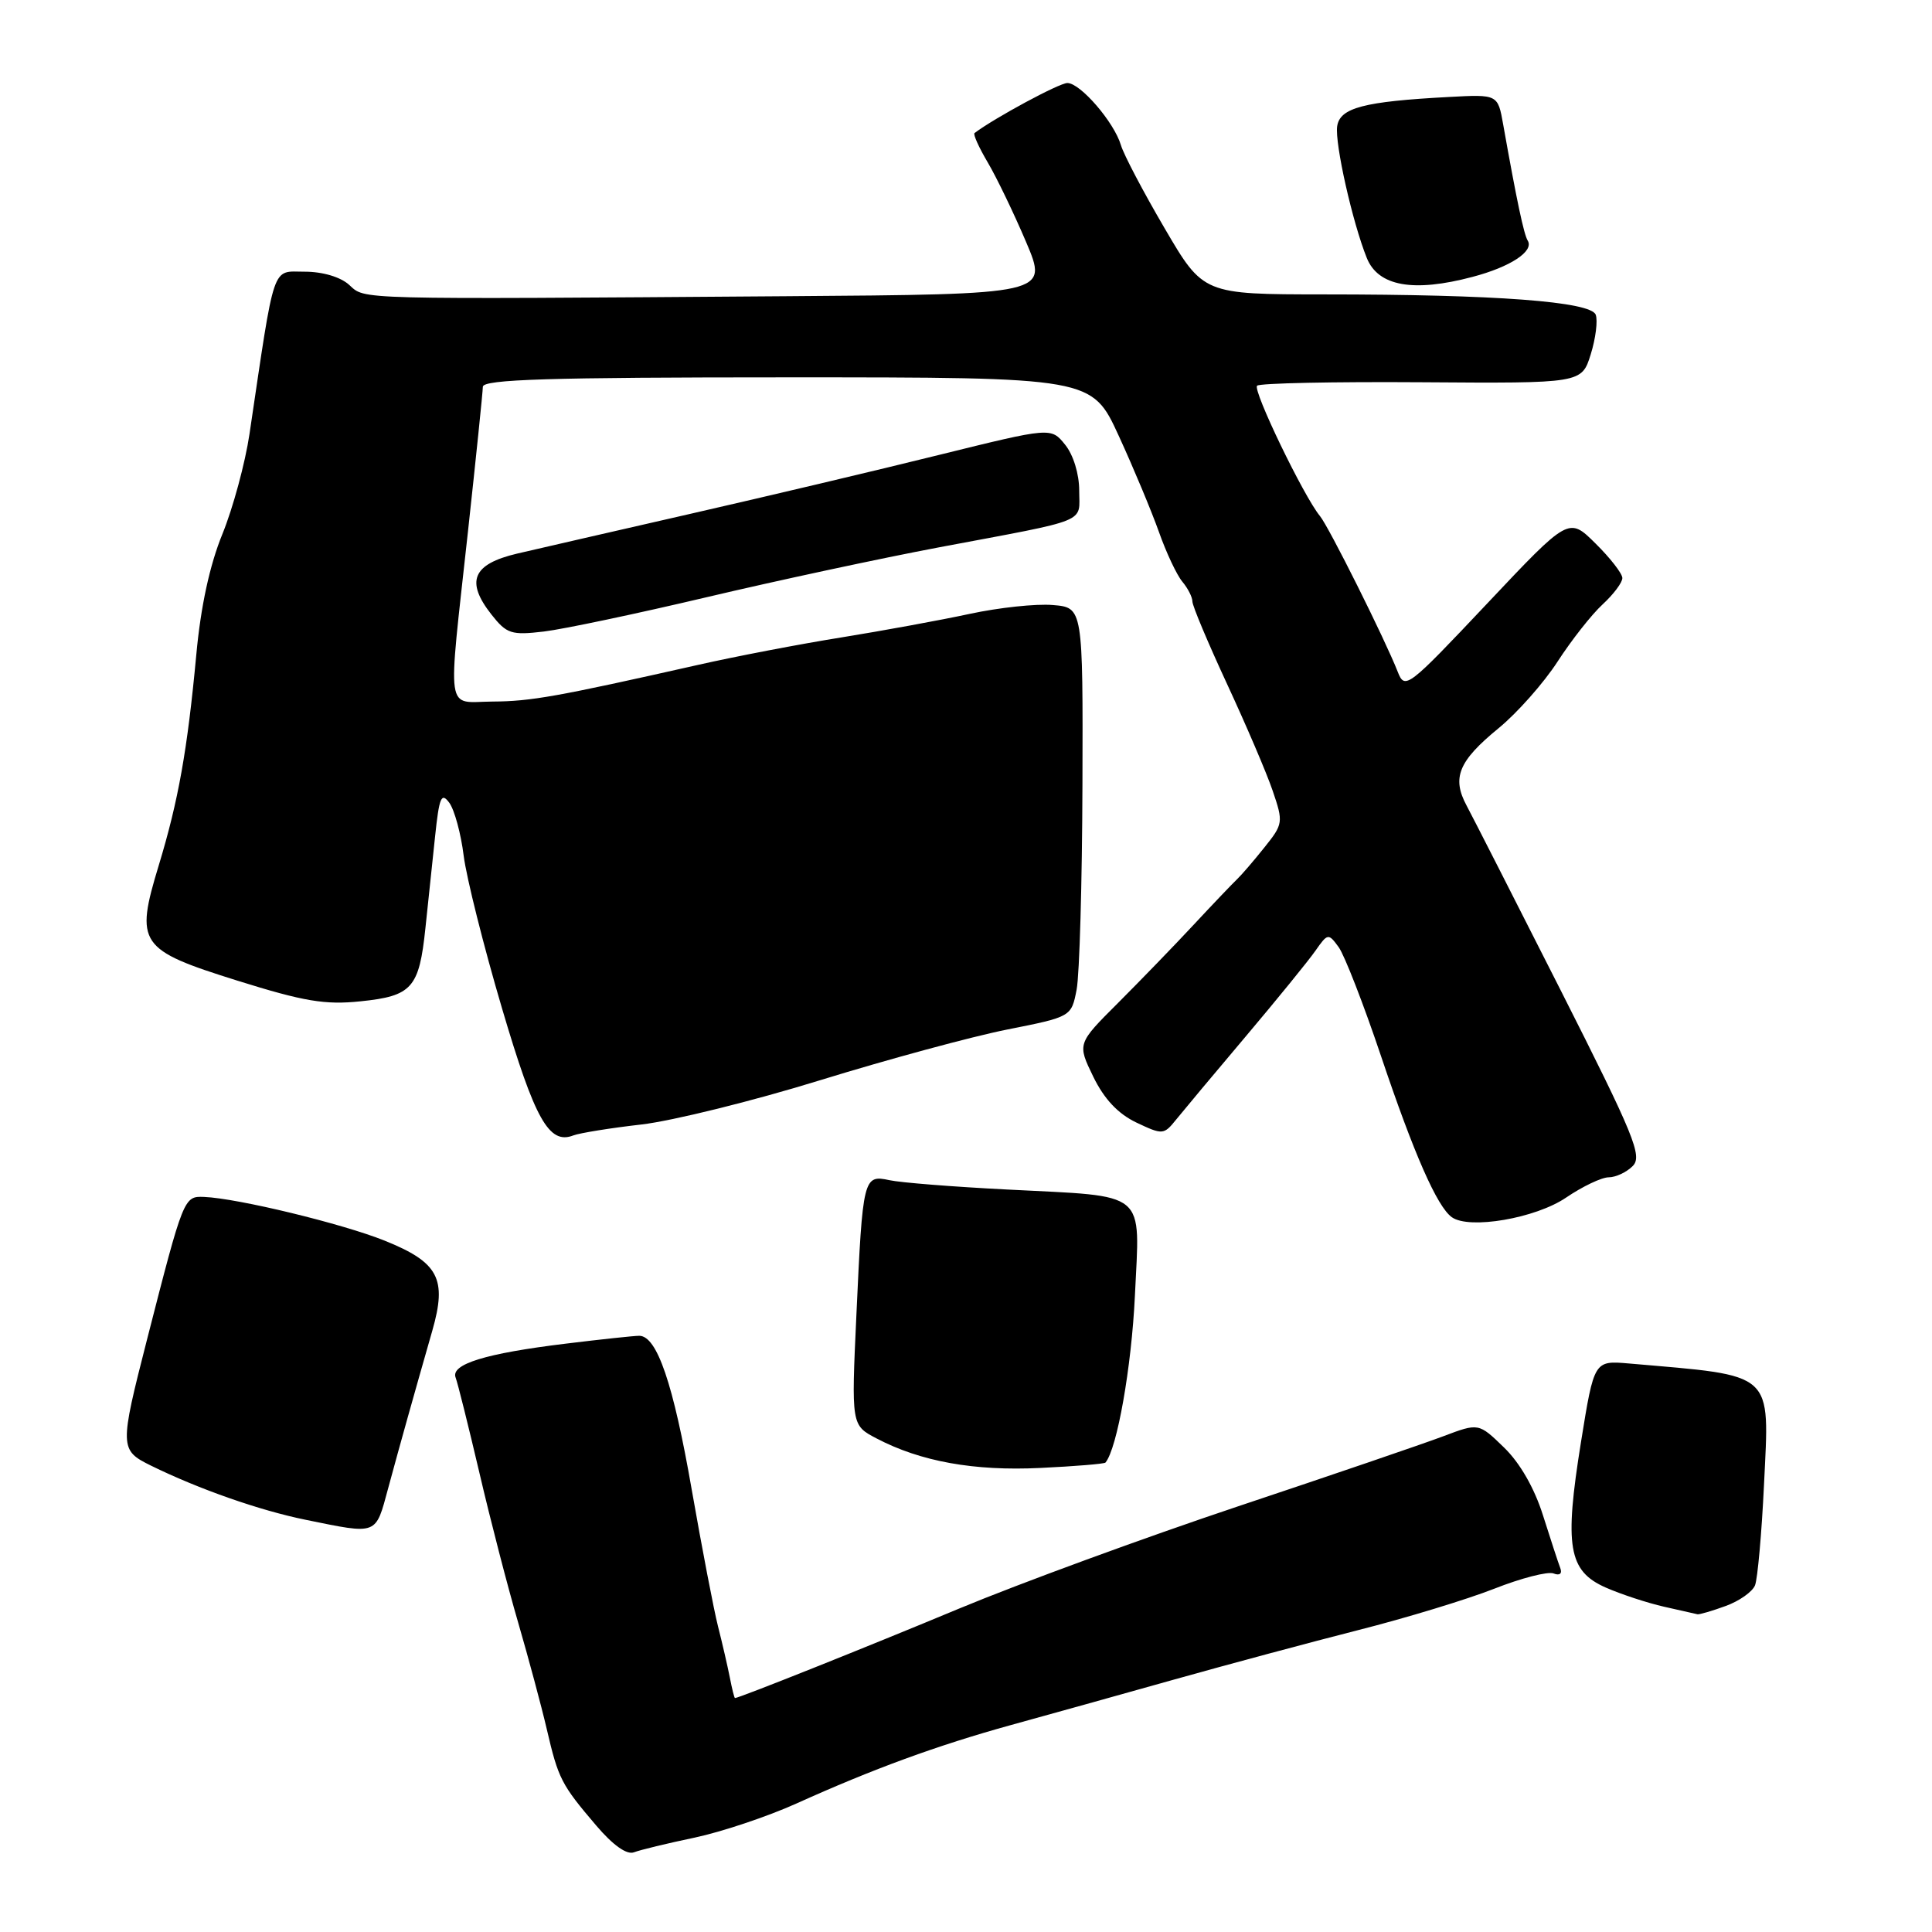 <?xml version="1.0" encoding="UTF-8" standalone="no"?>
<!DOCTYPE svg PUBLIC "-//W3C//DTD SVG 1.1//EN" "http://www.w3.org/Graphics/SVG/1.1/DTD/svg11.dtd" >
<svg xmlns="http://www.w3.org/2000/svg" xmlns:xlink="http://www.w3.org/1999/xlink" version="1.1" viewBox="0 0 256 256">
 <g >
 <path fill="currentColor"
d=" M 92.02 243.50 C 95.60 242.74 101.68 240.71 105.52 238.98 C 115.68 234.39 124.19 231.28 133.91 228.59 C 138.64 227.29 148.35 224.58 155.50 222.57 C 162.65 220.56 173.68 217.60 180.00 215.99 C 186.32 214.39 194.42 211.92 197.98 210.52 C 201.55 209.11 205.09 208.20 205.85 208.49 C 206.67 208.81 207.03 208.52 206.74 207.76 C 206.47 207.07 205.45 203.92 204.45 200.78 C 203.32 197.19 201.40 193.84 199.29 191.80 C 195.93 188.54 195.93 188.54 191.22 190.32 C 188.62 191.30 176.42 195.47 164.10 199.58 C 151.78 203.70 135.13 209.80 127.10 213.14 C 114.70 218.31 97.93 225.00 97.39 225.00 C 97.30 225.00 96.99 223.76 96.70 222.25 C 96.40 220.74 95.70 217.70 95.14 215.50 C 94.58 213.30 93.02 205.16 91.66 197.40 C 89.21 183.31 87.05 177.00 84.70 177.00 C 84.01 177.00 79.63 177.47 74.97 178.04 C 64.34 179.33 59.70 180.76 60.37 182.53 C 60.65 183.26 62.07 188.96 63.53 195.18 C 64.98 201.41 67.29 210.32 68.66 215.00 C 70.02 219.68 71.73 226.03 72.45 229.12 C 73.98 235.70 74.37 236.46 79.00 241.89 C 81.22 244.50 83.05 245.80 84.00 245.44 C 84.83 245.12 88.43 244.25 92.02 243.50 Z  M 228.64 212.81 C 230.45 212.16 232.21 210.92 232.55 210.06 C 232.89 209.20 233.43 203.20 233.74 196.72 C 234.46 181.57 235.33 182.36 215.86 180.67 C 211.23 180.27 211.23 180.27 209.49 191.07 C 207.26 204.92 207.81 208.17 212.77 210.36 C 214.82 211.26 218.30 212.40 220.50 212.90 C 222.70 213.39 224.69 213.84 224.93 213.90 C 225.16 213.95 226.84 213.47 228.64 212.81 Z  M 51.44 197.18 C 53.04 191.27 54.76 185.14 57.28 176.33 C 59.26 169.43 58.12 167.27 50.96 164.39 C 45.35 162.14 31.54 158.79 27.06 158.60 C 24.36 158.49 24.33 158.57 19.48 177.50 C 15.83 191.77 15.84 192.15 20.00 194.20 C 26.33 197.31 34.40 200.14 40.50 201.38 C 50.13 203.34 49.73 203.49 51.44 197.18 Z  M 146.48 193.80 C 148.03 191.93 149.93 181.17 150.38 171.71 C 151.04 157.55 152.28 158.59 133.50 157.62 C 126.35 157.26 119.31 156.70 117.85 156.38 C 114.41 155.63 114.31 156.04 113.48 174.17 C 112.80 188.85 112.80 188.85 116.15 190.60 C 121.98 193.66 129.08 194.94 137.86 194.51 C 142.46 194.29 146.34 193.97 146.48 193.80 Z  M 207.51 158.69 C 209.69 157.21 212.23 156.00 213.16 156.00 C 214.09 156.00 215.53 155.33 216.34 154.51 C 217.66 153.20 216.56 150.52 206.82 131.26 C 200.76 119.29 195.15 108.27 194.34 106.76 C 192.35 103.06 193.25 100.85 198.56 96.50 C 201.03 94.48 204.55 90.50 206.39 87.66 C 208.23 84.82 210.91 81.41 212.36 80.08 C 213.81 78.74 214.99 77.17 214.97 76.58 C 214.95 75.98 213.35 73.92 211.40 72.00 C 207.87 68.50 207.87 68.50 197.03 80.00 C 186.49 91.17 186.15 91.43 185.20 89.00 C 183.53 84.73 176.07 69.79 174.91 68.39 C 172.76 65.80 165.96 51.70 166.57 51.11 C 166.91 50.77 176.73 50.57 188.38 50.65 C 209.58 50.80 209.58 50.80 210.78 46.95 C 211.44 44.84 211.73 42.47 211.44 41.70 C 210.77 39.96 198.18 39.01 175.47 39.01 C 159.44 39.00 159.44 39.00 154.32 30.25 C 151.50 25.44 148.90 20.49 148.53 19.24 C 147.63 16.19 143.15 11.00 141.43 11.00 C 140.36 11.00 131.81 15.61 129.13 17.63 C 128.92 17.79 129.71 19.54 130.88 21.52 C 132.05 23.50 134.34 28.25 135.96 32.06 C 138.91 39.00 138.91 39.00 104.21 39.25 C 46.36 39.67 48.45 39.72 46.27 37.75 C 45.12 36.70 42.75 36.00 40.37 36.00 C 35.96 36.00 36.48 34.47 33.06 57.50 C 32.49 61.35 30.87 67.32 29.47 70.76 C 27.79 74.87 26.60 80.35 26.01 86.76 C 24.83 99.41 23.64 106.08 21.04 114.65 C 17.87 125.08 18.40 125.85 31.45 129.94 C 40.27 132.70 43.07 133.17 47.77 132.68 C 54.60 131.98 55.54 130.92 56.37 122.98 C 56.72 119.69 57.29 114.23 57.65 110.84 C 58.20 105.61 58.48 104.94 59.54 106.38 C 60.22 107.32 61.08 110.47 61.44 113.39 C 61.81 116.31 64.09 125.39 66.51 133.58 C 70.88 148.38 72.75 151.70 75.97 150.45 C 76.81 150.13 80.88 149.47 85.00 149.00 C 89.12 148.52 99.80 145.88 108.72 143.12 C 117.64 140.37 128.77 137.35 133.45 136.42 C 141.96 134.73 141.96 134.73 142.66 131.12 C 143.04 129.13 143.39 116.93 143.43 104.00 C 143.50 80.50 143.50 80.50 139.50 80.17 C 137.30 79.98 132.35 80.51 128.50 81.34 C 124.65 82.17 117.00 83.57 111.50 84.46 C 106.00 85.34 97.45 86.98 92.50 88.10 C 73.77 92.32 70.36 92.93 65.25 92.96 C 58.98 93.01 59.30 95.21 62.00 70.50 C 63.08 60.60 63.97 51.94 63.98 51.25 C 64.00 50.27 72.74 50.00 104.34 50.00 C 144.68 50.00 144.68 50.00 148.24 57.75 C 150.20 62.01 152.59 67.75 153.57 70.50 C 154.54 73.25 155.94 76.21 156.67 77.08 C 157.40 77.95 158.00 79.13 158.00 79.70 C 158.00 80.28 160.07 85.19 162.59 90.63 C 165.11 96.06 167.84 102.43 168.64 104.79 C 170.06 108.95 170.03 109.19 167.54 112.29 C 166.13 114.06 164.50 115.95 163.92 116.50 C 163.34 117.05 160.76 119.75 158.20 122.50 C 155.64 125.25 151.11 129.93 148.14 132.90 C 142.74 138.29 142.74 138.29 144.86 142.66 C 146.31 145.63 148.13 147.57 150.57 148.74 C 154.05 150.39 154.21 150.38 155.83 148.37 C 156.75 147.23 160.90 142.26 165.06 137.34 C 169.22 132.41 173.38 127.30 174.30 125.98 C 175.93 123.65 176.02 123.64 177.38 125.50 C 178.15 126.56 180.68 133.06 183.00 139.96 C 187.34 152.87 190.43 159.91 192.38 161.29 C 194.70 162.94 203.48 161.43 207.51 158.69 Z  M 93.65 79.13 C 102.92 76.94 116.80 73.96 124.50 72.51 C 144.61 68.73 143.00 69.38 143.00 65.00 C 143.00 62.80 142.22 60.26 141.13 58.92 C 139.27 56.61 139.27 56.61 124.38 60.29 C 116.20 62.32 101.40 65.82 91.50 68.08 C 81.60 70.34 71.25 72.72 68.50 73.36 C 62.62 74.75 61.66 77.03 65.12 81.43 C 67.14 83.99 67.75 84.19 72.07 83.68 C 74.67 83.37 84.38 81.32 93.65 79.13 Z  M 195.11 36.69 C 200.13 35.37 203.30 33.29 202.43 31.88 C 201.92 31.06 200.97 26.57 199.18 16.50 C 198.47 12.50 198.47 12.50 191.98 12.85 C 180.69 13.45 177.54 14.28 177.18 16.74 C 176.86 19.02 179.21 29.47 181.11 34.19 C 182.62 37.93 187.27 38.77 195.11 36.69 Z "/>
</g>
</svg>